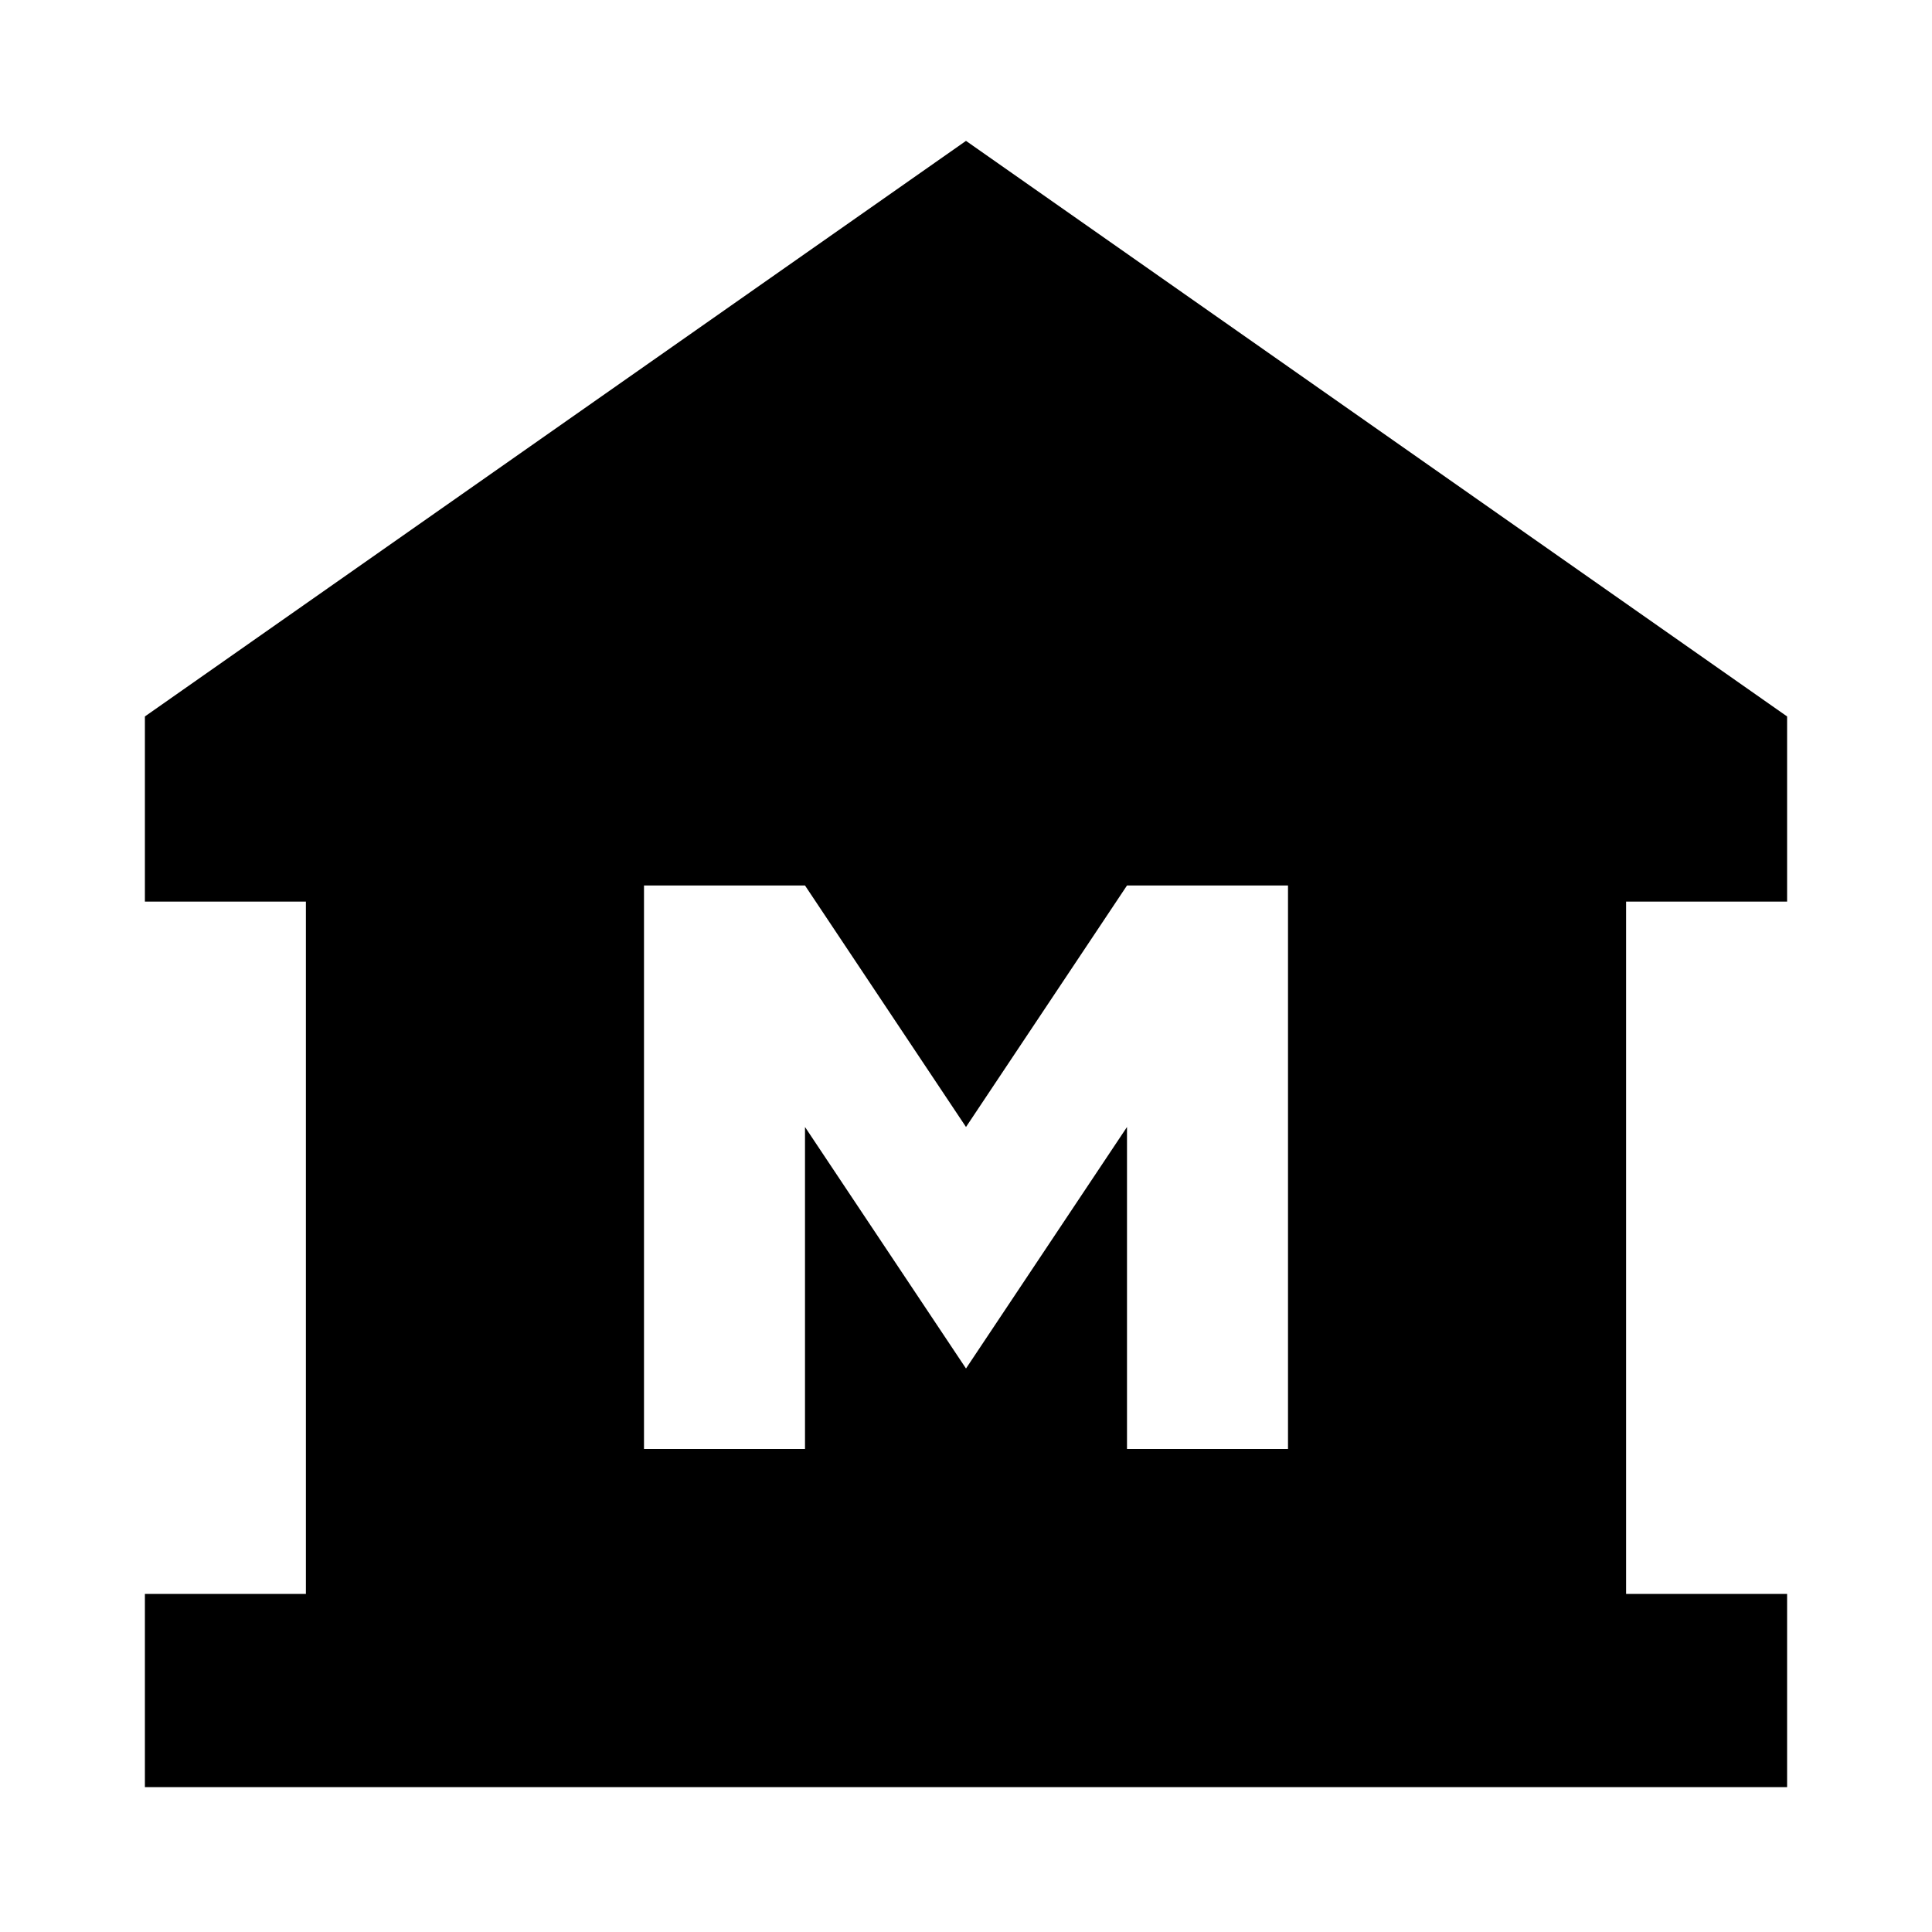 <svg xmlns="http://www.w3.org/2000/svg" height="24" width="24"><path d="M1.8 22.2V19.8H3.8V11.2H1.8V8.9L12 1.75L22.2 8.9V11.2H20.2V19.8H22.2V22.2ZM8 18H10V14L12 17L14 14V18H16V11H14L12 14L10 11H8Z"/></svg>